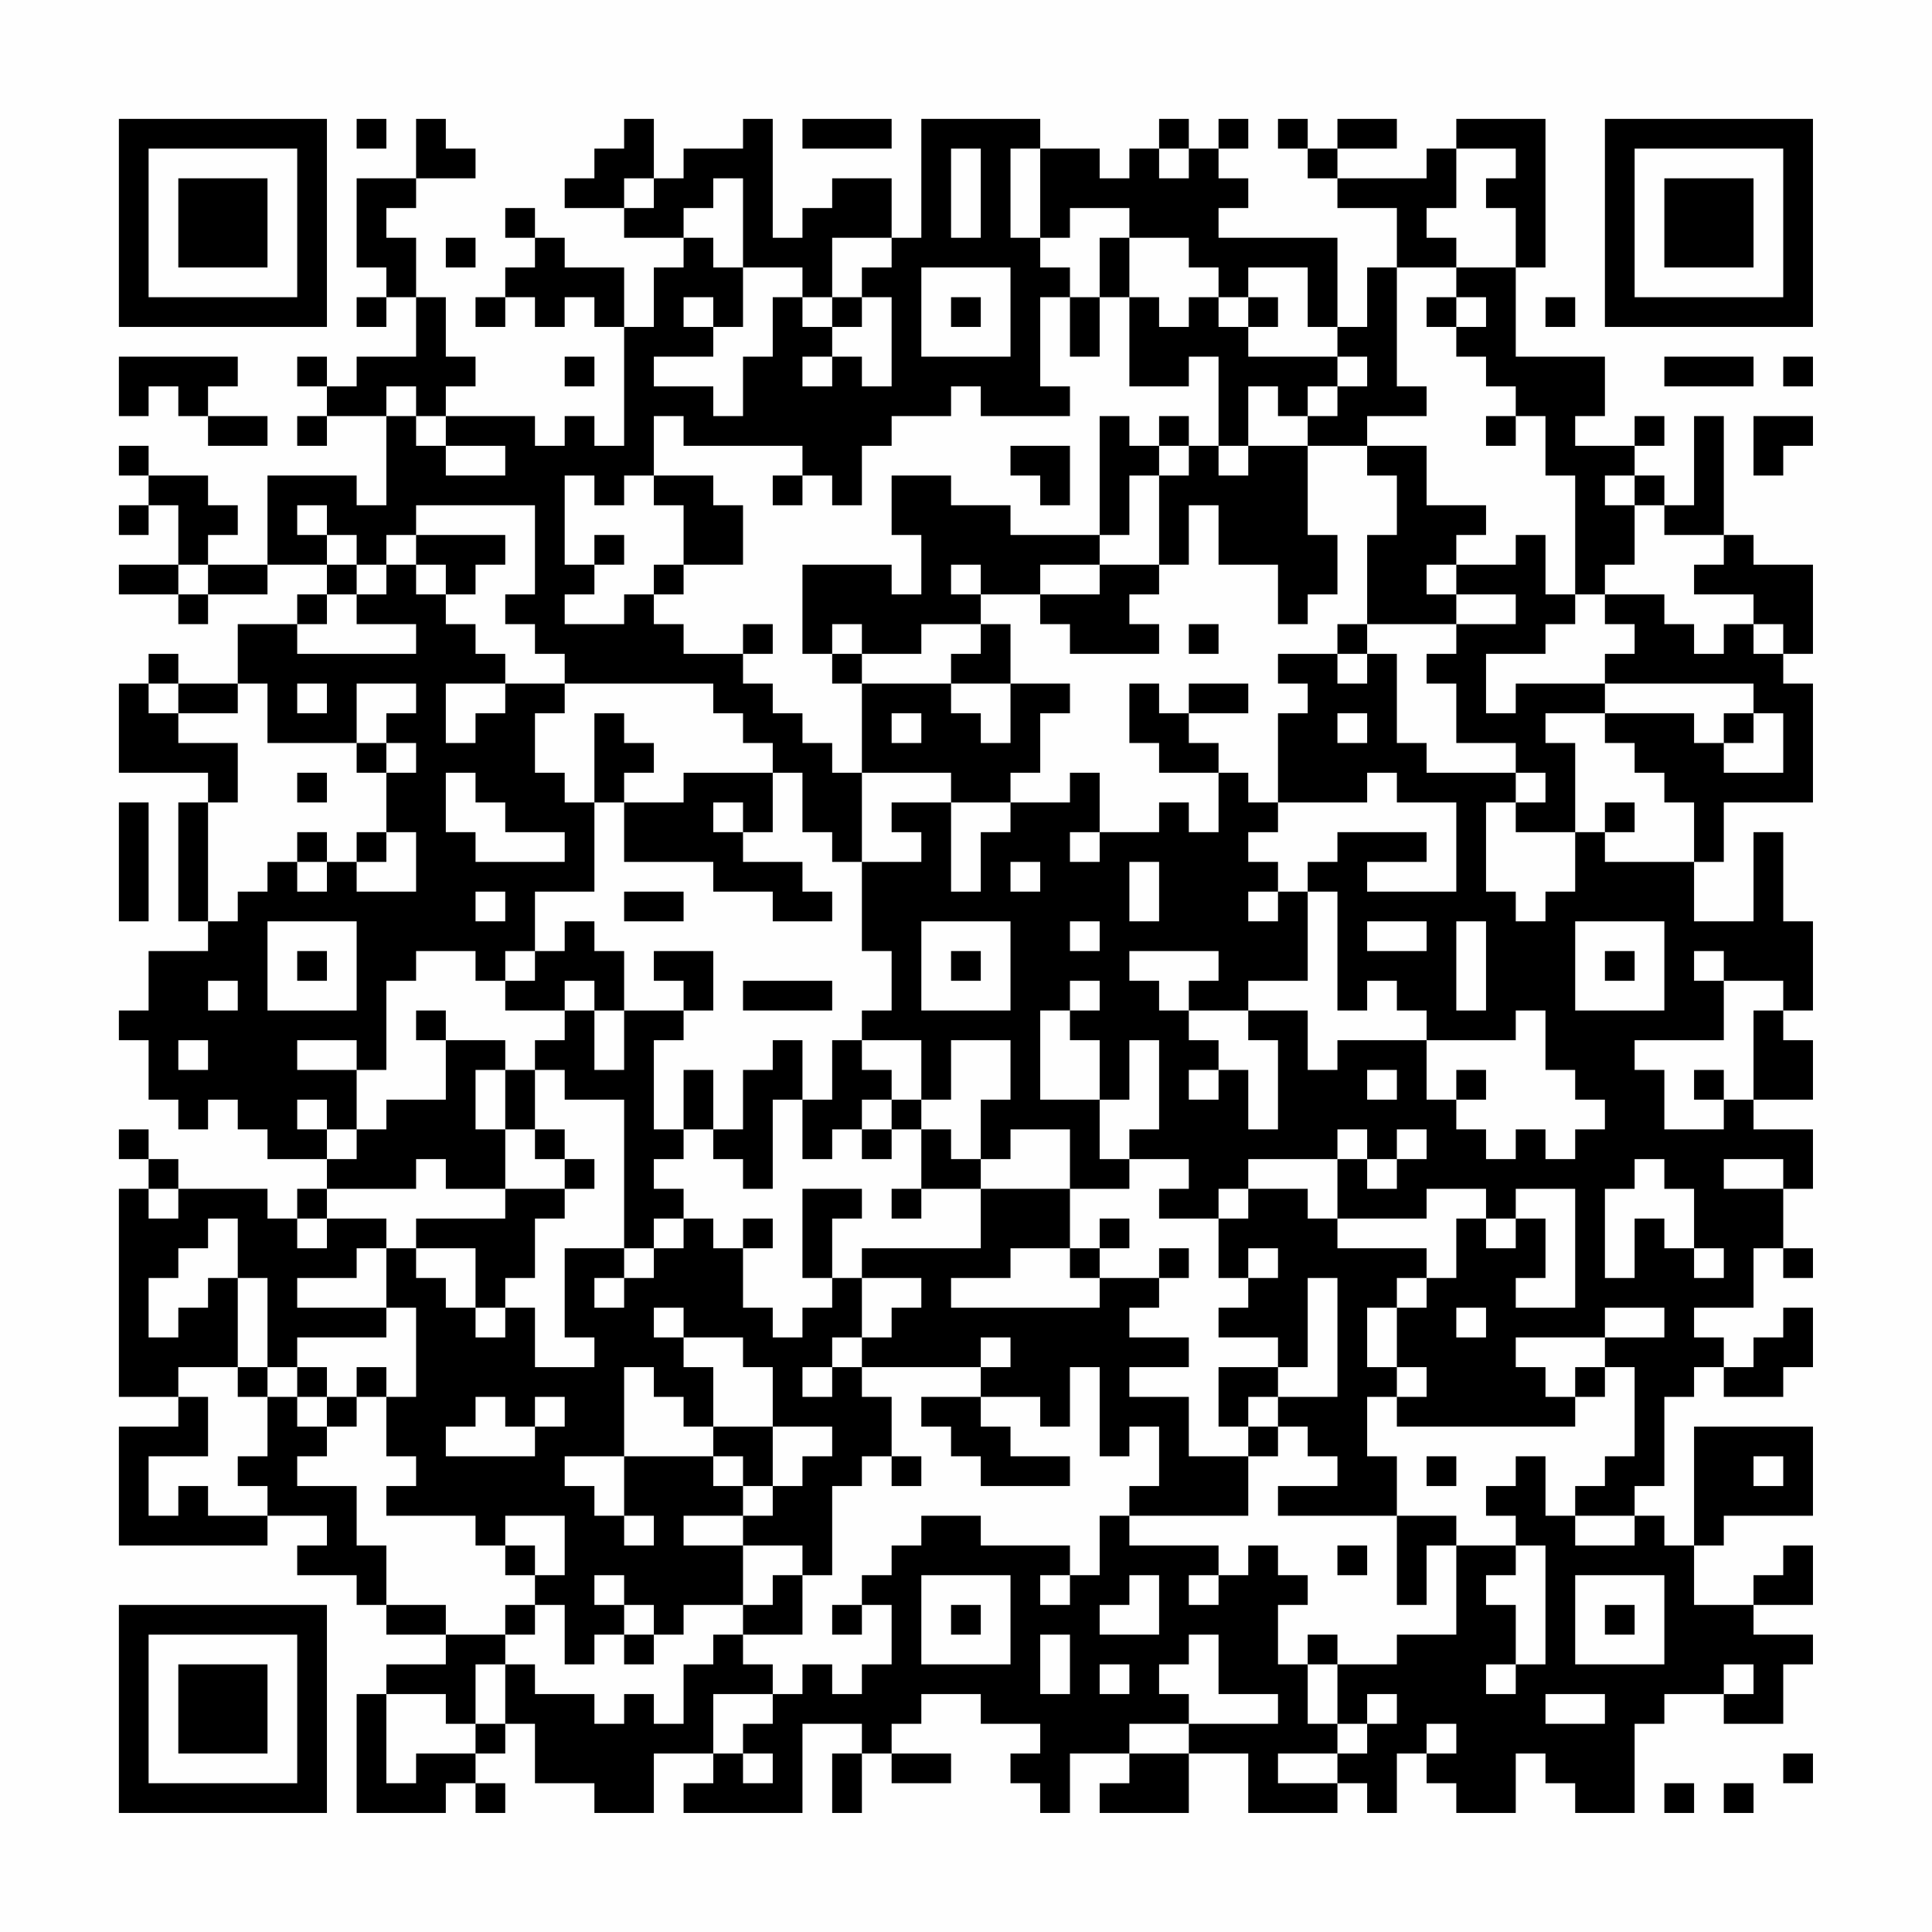 <?xml version="1.0" encoding="UTF-8"?>
<svg xmlns="http://www.w3.org/2000/svg" version="1.1" width="300" height="300" viewBox="0 0 300 300"><rect x="0" y="0" width="300" height="300" fill="#fefefe"/><g transform="scale(4.615)"><g transform="translate(4,4)"><path fill-rule="evenodd" d="M8 0L8 1L9 1L9 0ZM10 0L10 2L8 2L8 5L9 5L9 6L8 6L8 7L9 7L9 6L10 6L10 8L8 8L8 9L7 9L7 8L6 8L6 9L7 9L7 10L6 10L6 11L7 11L7 10L9 10L9 13L8 13L8 12L5 12L5 15L3 15L3 14L4 14L4 13L3 13L3 12L1 12L1 11L0 11L0 12L1 12L1 13L0 13L0 14L1 14L1 13L2 13L2 15L0 15L0 16L2 16L2 17L3 17L3 16L5 16L5 15L7 15L7 16L6 16L6 17L4 17L4 19L2 19L2 18L1 18L1 19L0 19L0 22L3 22L3 23L2 23L2 27L3 27L3 28L1 28L1 30L0 30L0 31L1 31L1 33L2 33L2 34L3 34L3 33L4 33L4 34L5 34L5 35L7 35L7 36L6 36L6 37L5 37L5 36L2 36L2 35L1 35L1 34L0 34L0 35L1 35L1 36L0 36L0 43L2 43L2 44L0 44L0 48L5 48L5 47L7 47L7 48L6 48L6 49L8 49L8 50L9 50L9 51L11 51L11 52L9 52L9 53L8 53L8 57L11 57L11 56L12 56L12 57L13 57L13 56L12 56L12 55L13 55L13 54L14 54L14 56L16 56L16 57L18 57L18 55L20 55L20 56L19 56L19 57L23 57L23 54L25 54L25 55L24 55L24 57L25 57L25 55L26 55L26 56L28 56L28 55L26 55L26 54L27 54L27 53L29 53L29 54L31 54L31 55L30 55L30 56L31 56L31 57L32 57L32 55L34 55L34 56L33 56L33 57L36 57L36 55L38 55L38 57L41 57L41 56L42 56L42 57L43 57L43 55L44 55L44 56L45 56L45 57L47 57L47 55L48 55L48 56L49 56L49 57L51 57L51 54L52 54L52 53L54 53L54 54L56 54L56 52L57 52L57 51L55 51L55 50L57 50L57 48L56 48L56 49L55 49L55 50L53 50L53 48L54 48L54 47L57 47L57 44L53 44L53 48L52 48L52 47L51 47L51 46L52 46L52 43L53 43L53 42L54 42L54 43L56 43L56 42L57 42L57 40L56 40L56 41L55 41L55 42L54 42L54 41L53 41L53 40L55 40L55 38L56 38L56 39L57 39L57 38L56 38L56 36L57 36L57 34L55 34L55 33L57 33L57 31L56 31L56 30L57 30L57 27L56 27L56 24L55 24L55 27L53 27L53 25L54 25L54 23L57 23L57 19L56 19L56 18L57 18L57 15L55 15L55 14L54 14L54 10L53 10L53 13L52 13L52 12L51 12L51 11L52 11L52 10L51 10L51 11L49 11L49 10L50 10L50 8L47 8L47 5L48 5L48 0L45 0L45 1L44 1L44 2L41 2L41 1L43 1L43 0L41 0L41 1L40 1L40 0L39 0L39 1L40 1L40 2L41 2L41 3L43 3L43 5L42 5L42 7L41 7L41 4L37 4L37 3L38 3L38 2L37 2L37 1L38 1L38 0L37 0L37 1L36 1L36 0L35 0L35 1L34 1L34 2L33 2L33 1L31 1L31 0L27 0L27 4L26 4L26 2L24 2L24 3L23 3L23 4L22 4L22 0L21 0L21 1L19 1L19 2L18 2L18 0L17 0L17 1L16 1L16 2L15 2L15 3L17 3L17 4L19 4L19 5L18 5L18 7L17 7L17 5L15 5L15 4L14 4L14 3L13 3L13 4L14 4L14 5L13 5L13 6L12 6L12 7L13 7L13 6L14 6L14 7L15 7L15 6L16 6L16 7L17 7L17 11L16 11L16 10L15 10L15 11L14 11L14 10L11 10L11 9L12 9L12 8L11 8L11 6L10 6L10 4L9 4L9 3L10 3L10 2L12 2L12 1L11 1L11 0ZM23 0L23 1L26 1L26 0ZM28 1L28 4L29 4L29 1ZM30 1L30 4L31 4L31 5L32 5L32 6L31 6L31 9L32 9L32 10L29 10L29 9L28 9L28 10L26 10L26 11L25 11L25 13L24 13L24 12L23 12L23 11L19 11L19 10L18 10L18 12L17 12L17 13L16 13L16 12L15 12L15 15L16 15L16 16L15 16L15 17L17 17L17 16L18 16L18 17L19 17L19 18L21 18L21 19L22 19L22 20L23 20L23 21L24 21L24 22L25 22L25 25L24 25L24 24L23 24L23 22L22 22L22 21L21 21L21 20L20 20L20 19L15 19L15 18L14 18L14 17L13 17L13 16L14 16L14 13L10 13L10 14L9 14L9 15L8 15L8 14L7 14L7 13L6 13L6 14L7 14L7 15L8 15L8 16L7 16L7 17L6 17L6 18L10 18L10 17L8 17L8 16L9 16L9 15L10 15L10 16L11 16L11 17L12 17L12 18L13 18L13 19L11 19L11 21L12 21L12 20L13 20L13 19L15 19L15 20L14 20L14 22L15 22L15 23L16 23L16 26L14 26L14 28L13 28L13 29L12 29L12 28L10 28L10 29L9 29L9 32L8 32L8 31L6 31L6 32L8 32L8 34L7 34L7 33L6 33L6 34L7 34L7 35L8 35L8 34L9 34L9 33L11 33L11 31L13 31L13 32L12 32L12 34L13 34L13 36L11 36L11 35L10 35L10 36L7 36L7 37L6 37L6 38L7 38L7 37L9 37L9 38L8 38L8 39L6 39L6 40L9 40L9 41L6 41L6 42L5 42L5 39L4 39L4 37L3 37L3 38L2 38L2 39L1 39L1 41L2 41L2 40L3 40L3 39L4 39L4 42L2 42L2 43L3 43L3 45L1 45L1 47L2 47L2 46L3 46L3 47L5 47L5 46L4 46L4 45L5 45L5 43L6 43L6 44L7 44L7 45L6 45L6 46L8 46L8 48L9 48L9 50L11 50L11 51L13 51L13 52L12 52L12 54L11 54L11 53L9 53L9 56L10 56L10 55L12 55L12 54L13 54L13 52L14 52L14 53L16 53L16 54L17 54L17 53L18 53L18 54L19 54L19 52L20 52L20 51L21 51L21 52L22 52L22 53L20 53L20 55L21 55L21 56L22 56L22 55L21 55L21 54L22 54L22 53L23 53L23 52L24 52L24 53L25 53L25 52L26 52L26 50L25 50L25 49L26 49L26 48L27 48L27 47L29 47L29 48L32 48L32 49L31 49L31 50L32 50L32 49L33 49L33 47L34 47L34 48L37 48L37 49L36 49L36 50L37 50L37 49L38 49L38 48L39 48L39 49L40 49L40 50L39 50L39 52L40 52L40 54L41 54L41 55L39 55L39 56L41 56L41 55L42 55L42 54L43 54L43 53L42 53L42 54L41 54L41 52L43 52L43 51L45 51L45 48L47 48L47 49L46 49L46 50L47 50L47 52L46 52L46 53L47 53L47 52L48 52L48 48L47 48L47 47L46 47L46 46L47 46L47 45L48 45L48 47L49 47L49 48L51 48L51 47L49 47L49 46L50 46L50 45L51 45L51 42L50 42L50 41L52 41L52 40L50 40L50 41L47 41L47 42L48 42L48 43L49 43L49 44L43 44L43 43L44 43L44 42L43 42L43 40L44 40L44 39L45 39L45 37L46 37L46 38L47 38L47 37L48 37L48 39L47 39L47 40L49 40L49 36L47 36L47 37L46 37L46 36L44 36L44 37L41 37L41 35L42 35L42 36L43 36L43 35L44 35L44 34L43 34L43 35L42 35L42 34L41 34L41 35L38 35L38 36L37 36L37 37L35 37L35 36L36 36L36 35L34 35L34 34L35 34L35 31L34 31L34 33L33 33L33 31L32 31L32 30L33 30L33 29L32 29L32 30L31 30L31 33L33 33L33 35L34 35L34 36L32 36L32 34L30 34L30 35L29 35L29 33L30 33L30 31L28 31L28 33L27 33L27 31L25 31L25 30L26 30L26 28L25 28L25 25L27 25L27 24L26 24L26 23L28 23L28 26L29 26L29 24L30 24L30 23L32 23L32 22L33 22L33 24L32 24L32 25L33 25L33 24L35 24L35 23L36 23L36 24L37 24L37 22L38 22L38 23L39 23L39 24L38 24L38 25L39 25L39 26L38 26L38 27L39 27L39 26L40 26L40 29L38 29L38 30L36 30L36 29L37 29L37 28L34 28L34 29L35 29L35 30L36 30L36 31L37 31L37 32L36 32L36 33L37 33L37 32L38 32L38 34L39 34L39 31L38 31L38 30L40 30L40 32L41 32L41 31L44 31L44 33L45 33L45 34L46 34L46 35L47 35L47 34L48 34L48 35L49 35L49 34L50 34L50 33L49 33L49 32L48 32L48 30L47 30L47 31L44 31L44 30L43 30L43 29L42 29L42 30L41 30L41 26L40 26L40 25L41 25L41 24L44 24L44 25L42 25L42 26L45 26L45 23L43 23L43 22L42 22L42 23L39 23L39 20L40 20L40 19L39 19L39 18L41 18L41 19L42 19L42 18L43 18L43 21L44 21L44 22L47 22L47 23L46 23L46 26L47 26L47 27L48 27L48 26L49 26L49 24L50 24L50 25L53 25L53 23L52 23L52 22L51 22L51 21L50 21L50 20L53 20L53 21L54 21L54 22L56 22L56 20L55 20L55 19L50 19L50 18L51 18L51 17L50 17L50 16L52 16L52 17L53 17L53 18L54 18L54 17L55 17L55 18L56 18L56 17L55 17L55 16L53 16L53 15L54 15L54 14L52 14L52 13L51 13L51 12L50 12L50 13L51 13L51 15L50 15L50 16L49 16L49 12L48 12L48 10L47 10L47 9L46 9L46 8L45 8L45 7L46 7L46 6L45 6L45 5L47 5L47 3L46 3L46 2L47 2L47 1L45 1L45 3L44 3L44 4L45 4L45 5L43 5L43 9L44 9L44 10L42 10L42 11L40 11L40 10L41 10L41 9L42 9L42 8L41 8L41 7L40 7L40 5L38 5L38 6L37 6L37 5L36 5L36 4L34 4L34 3L32 3L32 4L31 4L31 1ZM35 1L35 2L36 2L36 1ZM17 2L17 3L18 3L18 2ZM20 2L20 3L19 3L19 4L20 4L20 5L21 5L21 7L20 7L20 6L19 6L19 7L20 7L20 8L18 8L18 9L20 9L20 10L21 10L21 8L22 8L22 6L23 6L23 7L24 7L24 8L23 8L23 9L24 9L24 8L25 8L25 9L26 9L26 6L25 6L25 5L26 5L26 4L24 4L24 6L23 6L23 5L21 5L21 2ZM11 4L11 5L12 5L12 4ZM33 4L33 6L32 6L32 8L33 8L33 6L34 6L34 9L36 9L36 8L37 8L37 11L36 11L36 10L35 10L35 11L34 11L34 10L33 10L33 14L30 14L30 13L28 13L28 12L26 12L26 14L27 14L27 16L26 16L26 15L23 15L23 18L24 18L24 19L25 19L25 22L28 22L28 23L30 23L30 22L31 22L31 20L32 20L32 19L30 19L30 17L29 17L29 16L31 16L31 17L32 17L32 18L35 18L35 17L34 17L34 16L35 16L35 15L36 15L36 13L37 13L37 15L39 15L39 17L40 17L40 16L41 16L41 14L40 14L40 11L38 11L38 9L39 9L39 10L40 10L40 9L41 9L41 8L38 8L38 7L39 7L39 6L38 6L38 7L37 7L37 6L36 6L36 7L35 7L35 6L34 6L34 4ZM27 5L27 8L30 8L30 5ZM24 6L24 7L25 7L25 6ZM28 6L28 7L29 7L29 6ZM44 6L44 7L45 7L45 6ZM48 6L48 7L49 7L49 6ZM0 8L0 10L1 10L1 9L2 9L2 10L3 10L3 11L5 11L5 10L3 10L3 9L4 9L4 8ZM15 8L15 9L16 9L16 8ZM52 8L52 9L55 9L55 8ZM56 8L56 9L57 9L57 8ZM9 9L9 10L10 10L10 11L11 11L11 12L13 12L13 11L11 11L11 10L10 10L10 9ZM46 10L46 11L47 11L47 10ZM55 10L55 12L56 12L56 11L57 11L57 10ZM30 11L30 12L31 12L31 13L32 13L32 11ZM35 11L35 12L34 12L34 14L33 14L33 15L31 15L31 16L33 16L33 15L35 15L35 12L36 12L36 11ZM37 11L37 12L38 12L38 11ZM42 11L42 12L43 12L43 14L42 14L42 17L41 17L41 18L42 18L42 17L45 17L45 18L44 18L44 19L45 19L45 21L47 21L47 22L48 22L48 23L47 23L47 24L49 24L49 21L48 21L48 20L50 20L50 19L47 19L47 20L46 20L46 18L48 18L48 17L49 17L49 16L48 16L48 14L47 14L47 15L45 15L45 14L46 14L46 13L44 13L44 11ZM18 12L18 13L19 13L19 15L18 15L18 16L19 16L19 15L21 15L21 13L20 13L20 12ZM22 12L22 13L23 13L23 12ZM10 14L10 15L11 15L11 16L12 16L12 15L13 15L13 14ZM16 14L16 15L17 15L17 14ZM2 15L2 16L3 16L3 15ZM28 15L28 16L29 16L29 15ZM44 15L44 16L45 16L45 17L47 17L47 16L45 16L45 15ZM21 17L21 18L22 18L22 17ZM24 17L24 18L25 18L25 19L28 19L28 20L29 20L29 21L30 21L30 19L28 19L28 18L29 18L29 17L27 17L27 18L25 18L25 17ZM36 17L36 18L37 18L37 17ZM1 19L1 20L2 20L2 21L4 21L4 23L3 23L3 27L4 27L4 26L5 26L5 25L6 25L6 26L7 26L7 25L8 25L8 26L10 26L10 24L9 24L9 22L10 22L10 21L9 21L9 20L10 20L10 19L8 19L8 21L5 21L5 19L4 19L4 20L2 20L2 19ZM6 19L6 20L7 20L7 19ZM34 19L34 21L35 21L35 22L37 22L37 21L36 21L36 20L38 20L38 19L36 19L36 20L35 20L35 19ZM16 20L16 23L17 23L17 25L20 25L20 26L22 26L22 27L24 27L24 26L23 26L23 25L21 25L21 24L22 24L22 22L19 22L19 23L17 23L17 22L18 22L18 21L17 21L17 20ZM26 20L26 21L27 21L27 20ZM41 20L41 21L42 21L42 20ZM54 20L54 21L55 21L55 20ZM8 21L8 22L9 22L9 21ZM6 22L6 23L7 23L7 22ZM11 22L11 24L12 24L12 25L15 25L15 24L13 24L13 23L12 23L12 22ZM0 23L0 27L1 27L1 23ZM20 23L20 24L21 24L21 23ZM50 23L50 24L51 24L51 23ZM6 24L6 25L7 25L7 24ZM8 24L8 25L9 25L9 24ZM30 25L30 26L31 26L31 25ZM34 25L34 27L35 27L35 25ZM12 26L12 27L13 27L13 26ZM17 26L17 27L19 27L19 26ZM5 27L5 30L8 30L8 27ZM15 27L15 28L14 28L14 29L13 29L13 30L15 30L15 31L14 31L14 32L13 32L13 34L14 34L14 35L15 35L15 36L13 36L13 37L10 37L10 38L9 38L9 40L10 40L10 43L9 43L9 42L8 42L8 43L7 43L7 42L6 42L6 43L7 43L7 44L8 44L8 43L9 43L9 45L10 45L10 46L9 46L9 47L12 47L12 48L13 48L13 49L14 49L14 50L13 50L13 51L14 51L14 50L15 50L15 52L16 52L16 51L17 51L17 52L18 52L18 51L19 51L19 50L21 50L21 51L23 51L23 49L24 49L24 46L25 46L25 45L26 45L26 46L27 46L27 45L26 45L26 43L25 43L25 42L29 42L29 43L27 43L27 44L28 44L28 45L29 45L29 46L32 46L32 45L30 45L30 44L29 44L29 43L31 43L31 44L32 44L32 42L33 42L33 45L34 45L34 44L35 44L35 46L34 46L34 47L38 47L38 45L39 45L39 44L40 44L40 45L41 45L41 46L39 46L39 47L43 47L43 50L44 50L44 48L45 48L45 47L43 47L43 45L42 45L42 43L43 43L43 42L42 42L42 40L43 40L43 39L44 39L44 38L41 38L41 37L40 37L40 36L38 36L38 37L37 37L37 39L38 39L38 40L37 40L37 41L39 41L39 42L37 42L37 44L38 44L38 45L36 45L36 43L34 43L34 42L36 42L36 41L34 41L34 40L35 40L35 39L36 39L36 38L35 38L35 39L33 39L33 38L34 38L34 37L33 37L33 38L32 38L32 36L29 36L29 35L28 35L28 34L27 34L27 33L26 33L26 32L25 32L25 31L24 31L24 33L23 33L23 31L22 31L22 32L21 32L21 34L20 34L20 32L19 32L19 34L18 34L18 31L19 31L19 30L20 30L20 28L18 28L18 29L19 29L19 30L17 30L17 28L16 28L16 27ZM27 27L27 30L30 30L30 27ZM32 27L32 28L33 28L33 27ZM42 27L42 28L44 28L44 27ZM45 27L45 30L46 30L46 27ZM49 27L49 30L52 30L52 27ZM6 28L6 29L7 29L7 28ZM28 28L28 29L29 29L29 28ZM50 28L50 29L51 29L51 28ZM53 28L53 29L54 29L54 31L51 31L51 32L52 32L52 34L54 34L54 33L55 33L55 30L56 30L56 29L54 29L54 28ZM3 29L3 30L4 30L4 29ZM15 29L15 30L16 30L16 32L17 32L17 30L16 30L16 29ZM21 29L21 30L24 30L24 29ZM10 30L10 31L11 31L11 30ZM2 31L2 32L3 32L3 31ZM14 32L14 34L15 34L15 35L16 35L16 36L15 36L15 37L14 37L14 39L13 39L13 40L12 40L12 38L10 38L10 39L11 39L11 40L12 40L12 41L13 41L13 40L14 40L14 42L16 42L16 41L15 41L15 38L17 38L17 39L16 39L16 40L17 40L17 39L18 39L18 38L19 38L19 37L20 37L20 38L21 38L21 40L22 40L22 41L23 41L23 40L24 40L24 39L25 39L25 41L24 41L24 42L23 42L23 43L24 43L24 42L25 42L25 41L26 41L26 40L27 40L27 39L25 39L25 38L29 38L29 36L27 36L27 34L26 34L26 33L25 33L25 34L24 34L24 35L23 35L23 33L22 33L22 36L21 36L21 35L20 35L20 34L19 34L19 35L18 35L18 36L19 36L19 37L18 37L18 38L17 38L17 33L15 33L15 32ZM42 32L42 33L43 33L43 32ZM45 32L45 33L46 33L46 32ZM53 32L53 33L54 33L54 32ZM25 34L25 35L26 35L26 34ZM51 35L51 36L50 36L50 39L51 39L51 37L52 37L52 38L53 38L53 39L54 39L54 38L53 38L53 36L52 36L52 35ZM54 35L54 36L56 36L56 35ZM1 36L1 37L2 37L2 36ZM23 36L23 39L24 39L24 37L25 37L25 36ZM26 36L26 37L27 37L27 36ZM21 37L21 38L22 38L22 37ZM30 38L30 39L28 39L28 40L33 40L33 39L32 39L32 38ZM38 38L38 39L39 39L39 38ZM40 39L40 42L39 42L39 43L38 43L38 44L39 44L39 43L41 43L41 39ZM18 40L18 41L19 41L19 42L20 42L20 44L19 44L19 43L18 43L18 42L17 42L17 45L15 45L15 46L16 46L16 47L17 47L17 48L18 48L18 47L17 47L17 45L20 45L20 46L21 46L21 47L19 47L19 48L21 48L21 50L22 50L22 49L23 49L23 48L21 48L21 47L22 47L22 46L23 46L23 45L24 45L24 44L22 44L22 42L21 42L21 41L19 41L19 40ZM45 40L45 41L46 41L46 40ZM29 41L29 42L30 42L30 41ZM4 42L4 43L5 43L5 42ZM49 42L49 43L50 43L50 42ZM12 43L12 44L11 44L11 45L14 45L14 44L15 44L15 43L14 43L14 44L13 44L13 43ZM20 44L20 45L21 45L21 46L22 46L22 44ZM44 45L44 46L45 46L45 45ZM55 45L55 46L56 46L56 45ZM13 47L13 48L14 48L14 49L15 49L15 47ZM41 48L41 49L42 49L42 48ZM16 49L16 50L17 50L17 51L18 51L18 50L17 50L17 49ZM27 49L27 52L30 52L30 49ZM34 49L34 50L33 50L33 51L35 51L35 49ZM49 49L49 52L52 52L52 49ZM24 50L24 51L25 51L25 50ZM28 50L28 51L29 51L29 50ZM50 50L50 51L51 51L51 50ZM31 51L31 53L32 53L32 51ZM36 51L36 52L35 52L35 53L36 53L36 54L34 54L34 55L36 55L36 54L39 54L39 53L37 53L37 51ZM40 51L40 52L41 52L41 51ZM33 52L33 53L34 53L34 52ZM54 52L54 53L55 53L55 52ZM48 53L48 54L50 54L50 53ZM44 54L44 55L45 55L45 54ZM56 55L56 56L57 56L57 55ZM52 56L52 57L53 57L53 56ZM54 56L54 57L55 57L55 56ZM0 0L0 7L7 7L7 0ZM1 1L1 6L6 6L6 1ZM2 2L2 5L5 5L5 2ZM50 0L50 7L57 7L57 0ZM51 1L51 6L56 6L56 1ZM52 2L52 5L55 5L55 2ZM0 50L0 57L7 57L7 50ZM1 51L1 56L6 56L6 51ZM2 52L2 55L5 55L5 52Z" fill="#000000"/></g></g></svg>
